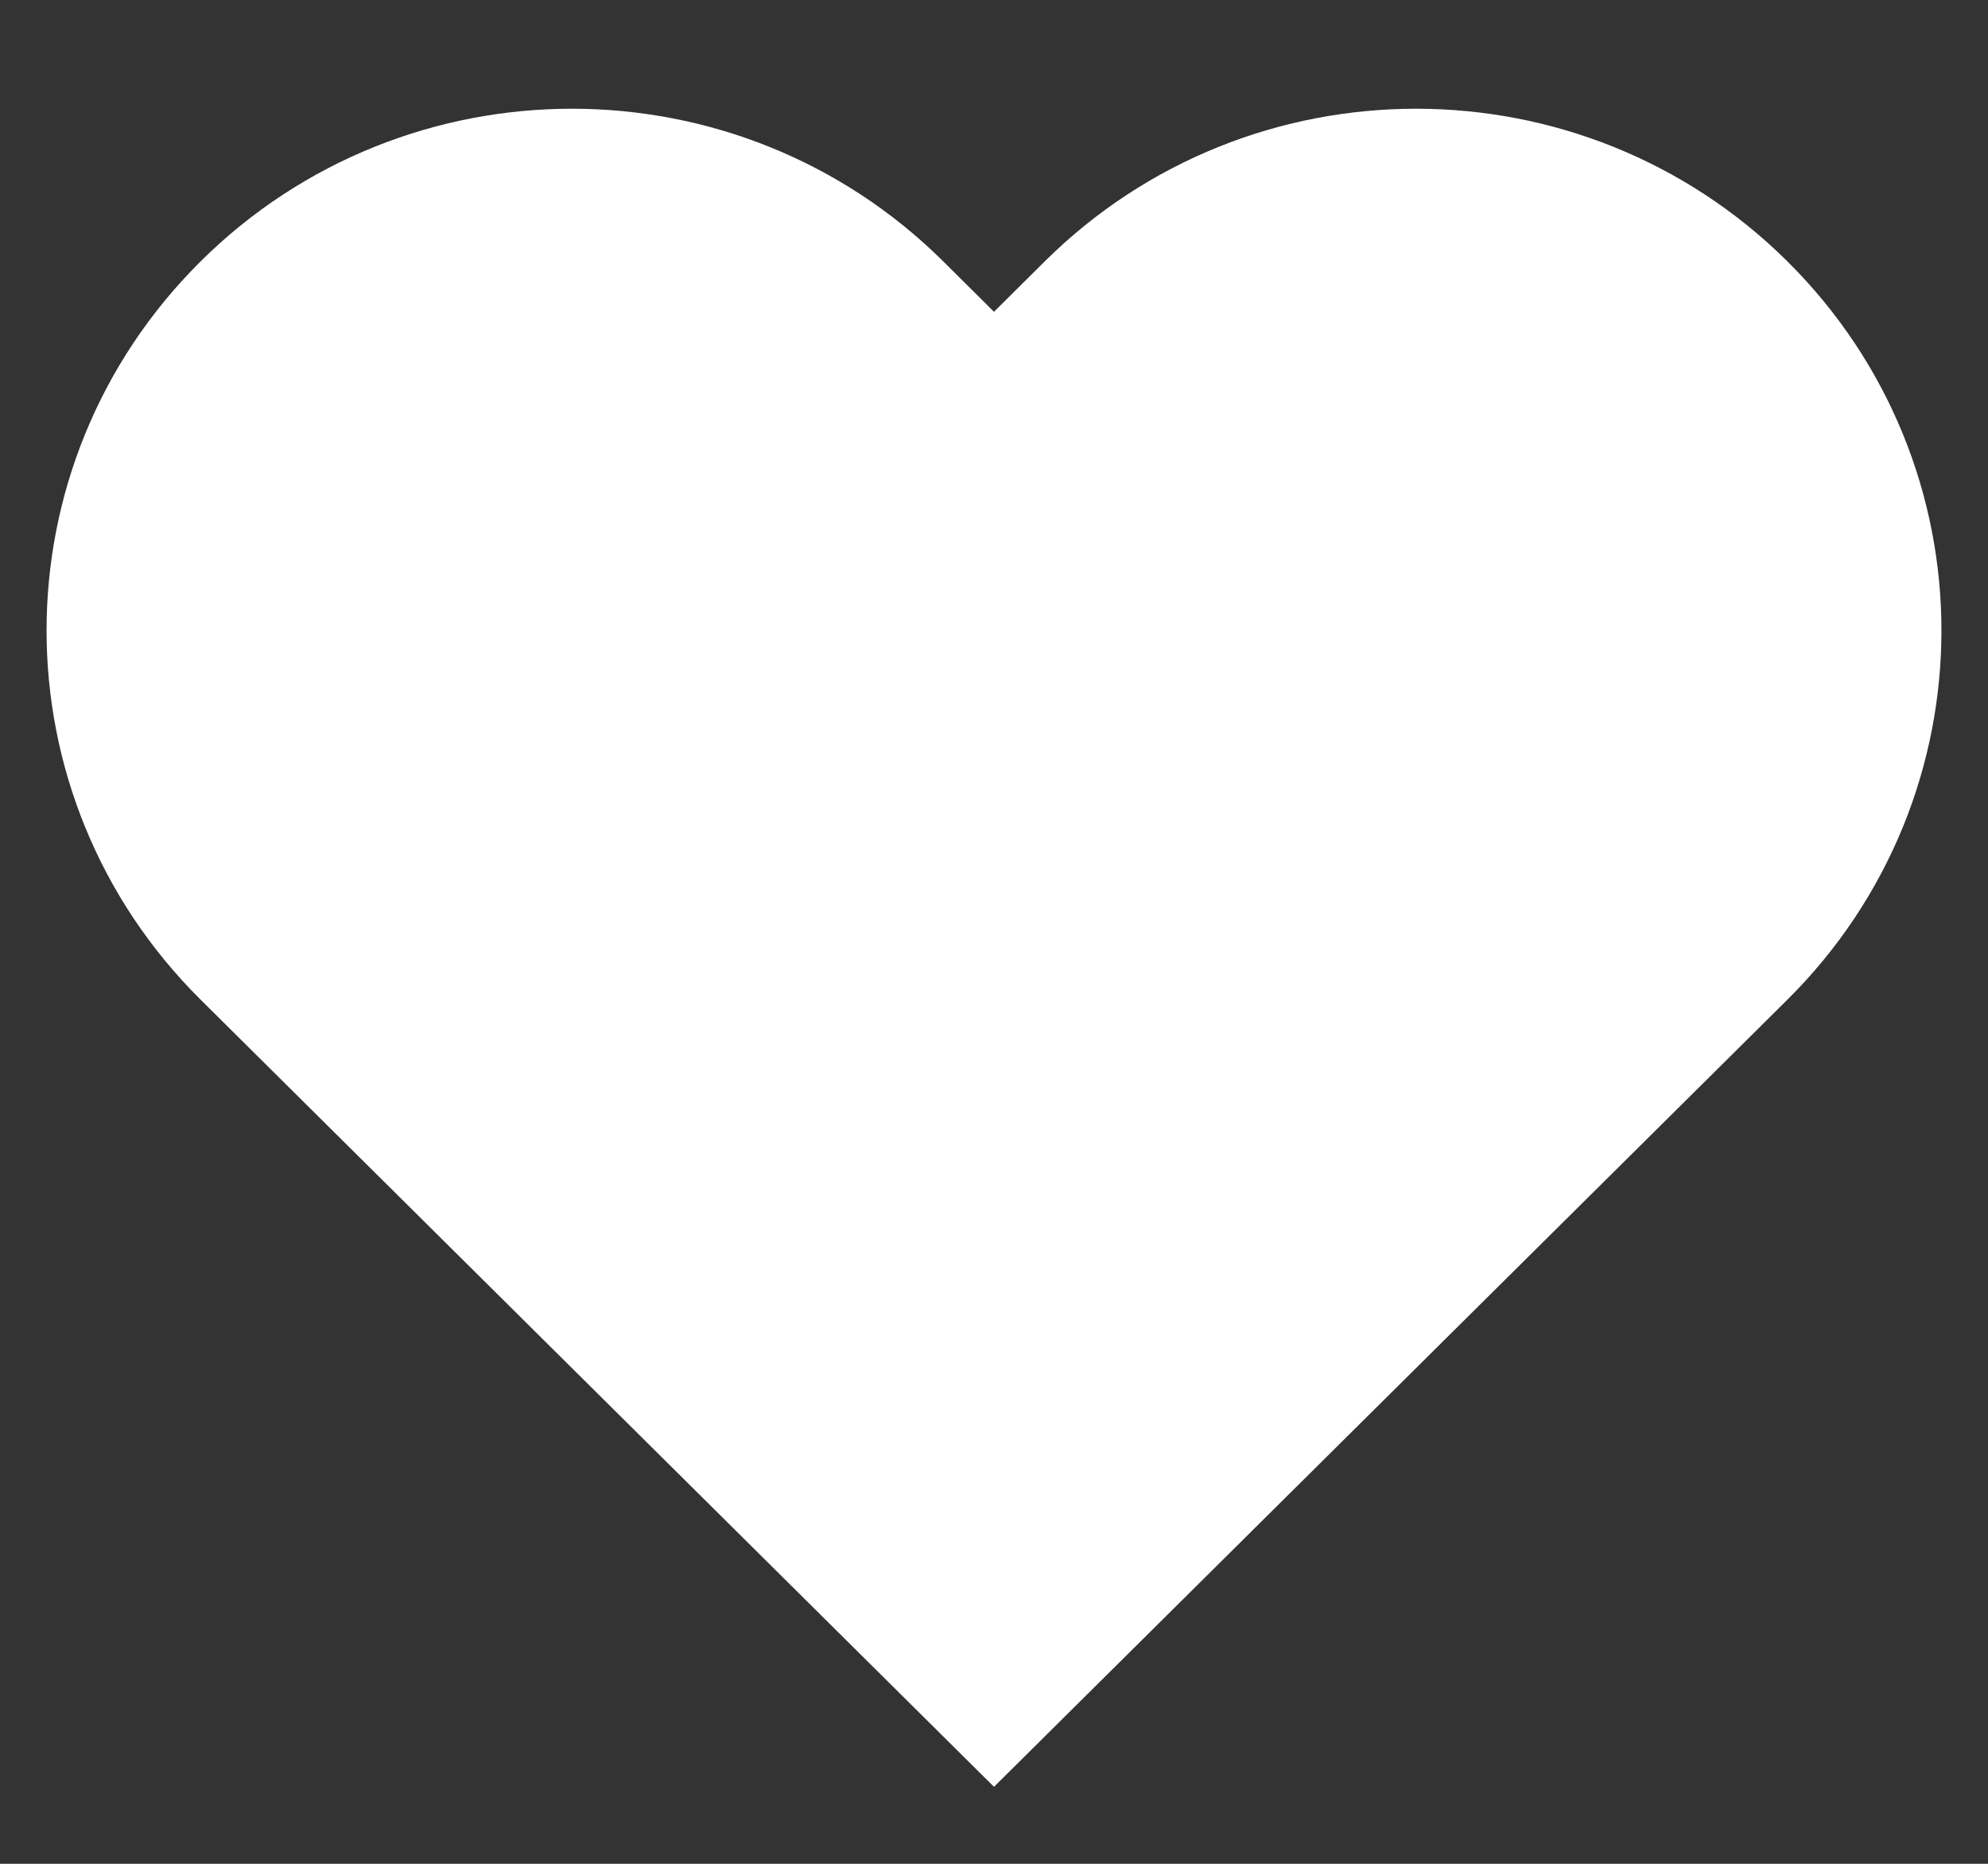 <svg width="16" height="15" viewBox="0 0 16 15" fill="white" xmlns="http://www.w3.org/2000/svg">
  <rect x="0" y="0" width="16" height="15" fill="#333333" stroke="none"/>
  <path
    d="M13.945 2.547C12.538 1.151 10.256 1.151 8.849 2.547L8 3.39L7.151 2.547C5.744 1.151 3.462 1.151 2.055 2.547C0.648 3.943 0.648 6.206 2.055 7.602L8 13.5L13.945 7.602C15.352 6.206 15.352 3.943 13.945 2.547Z"
    stroke="white" stroke-width="1.25" stroke-linecap="square" />
</svg>